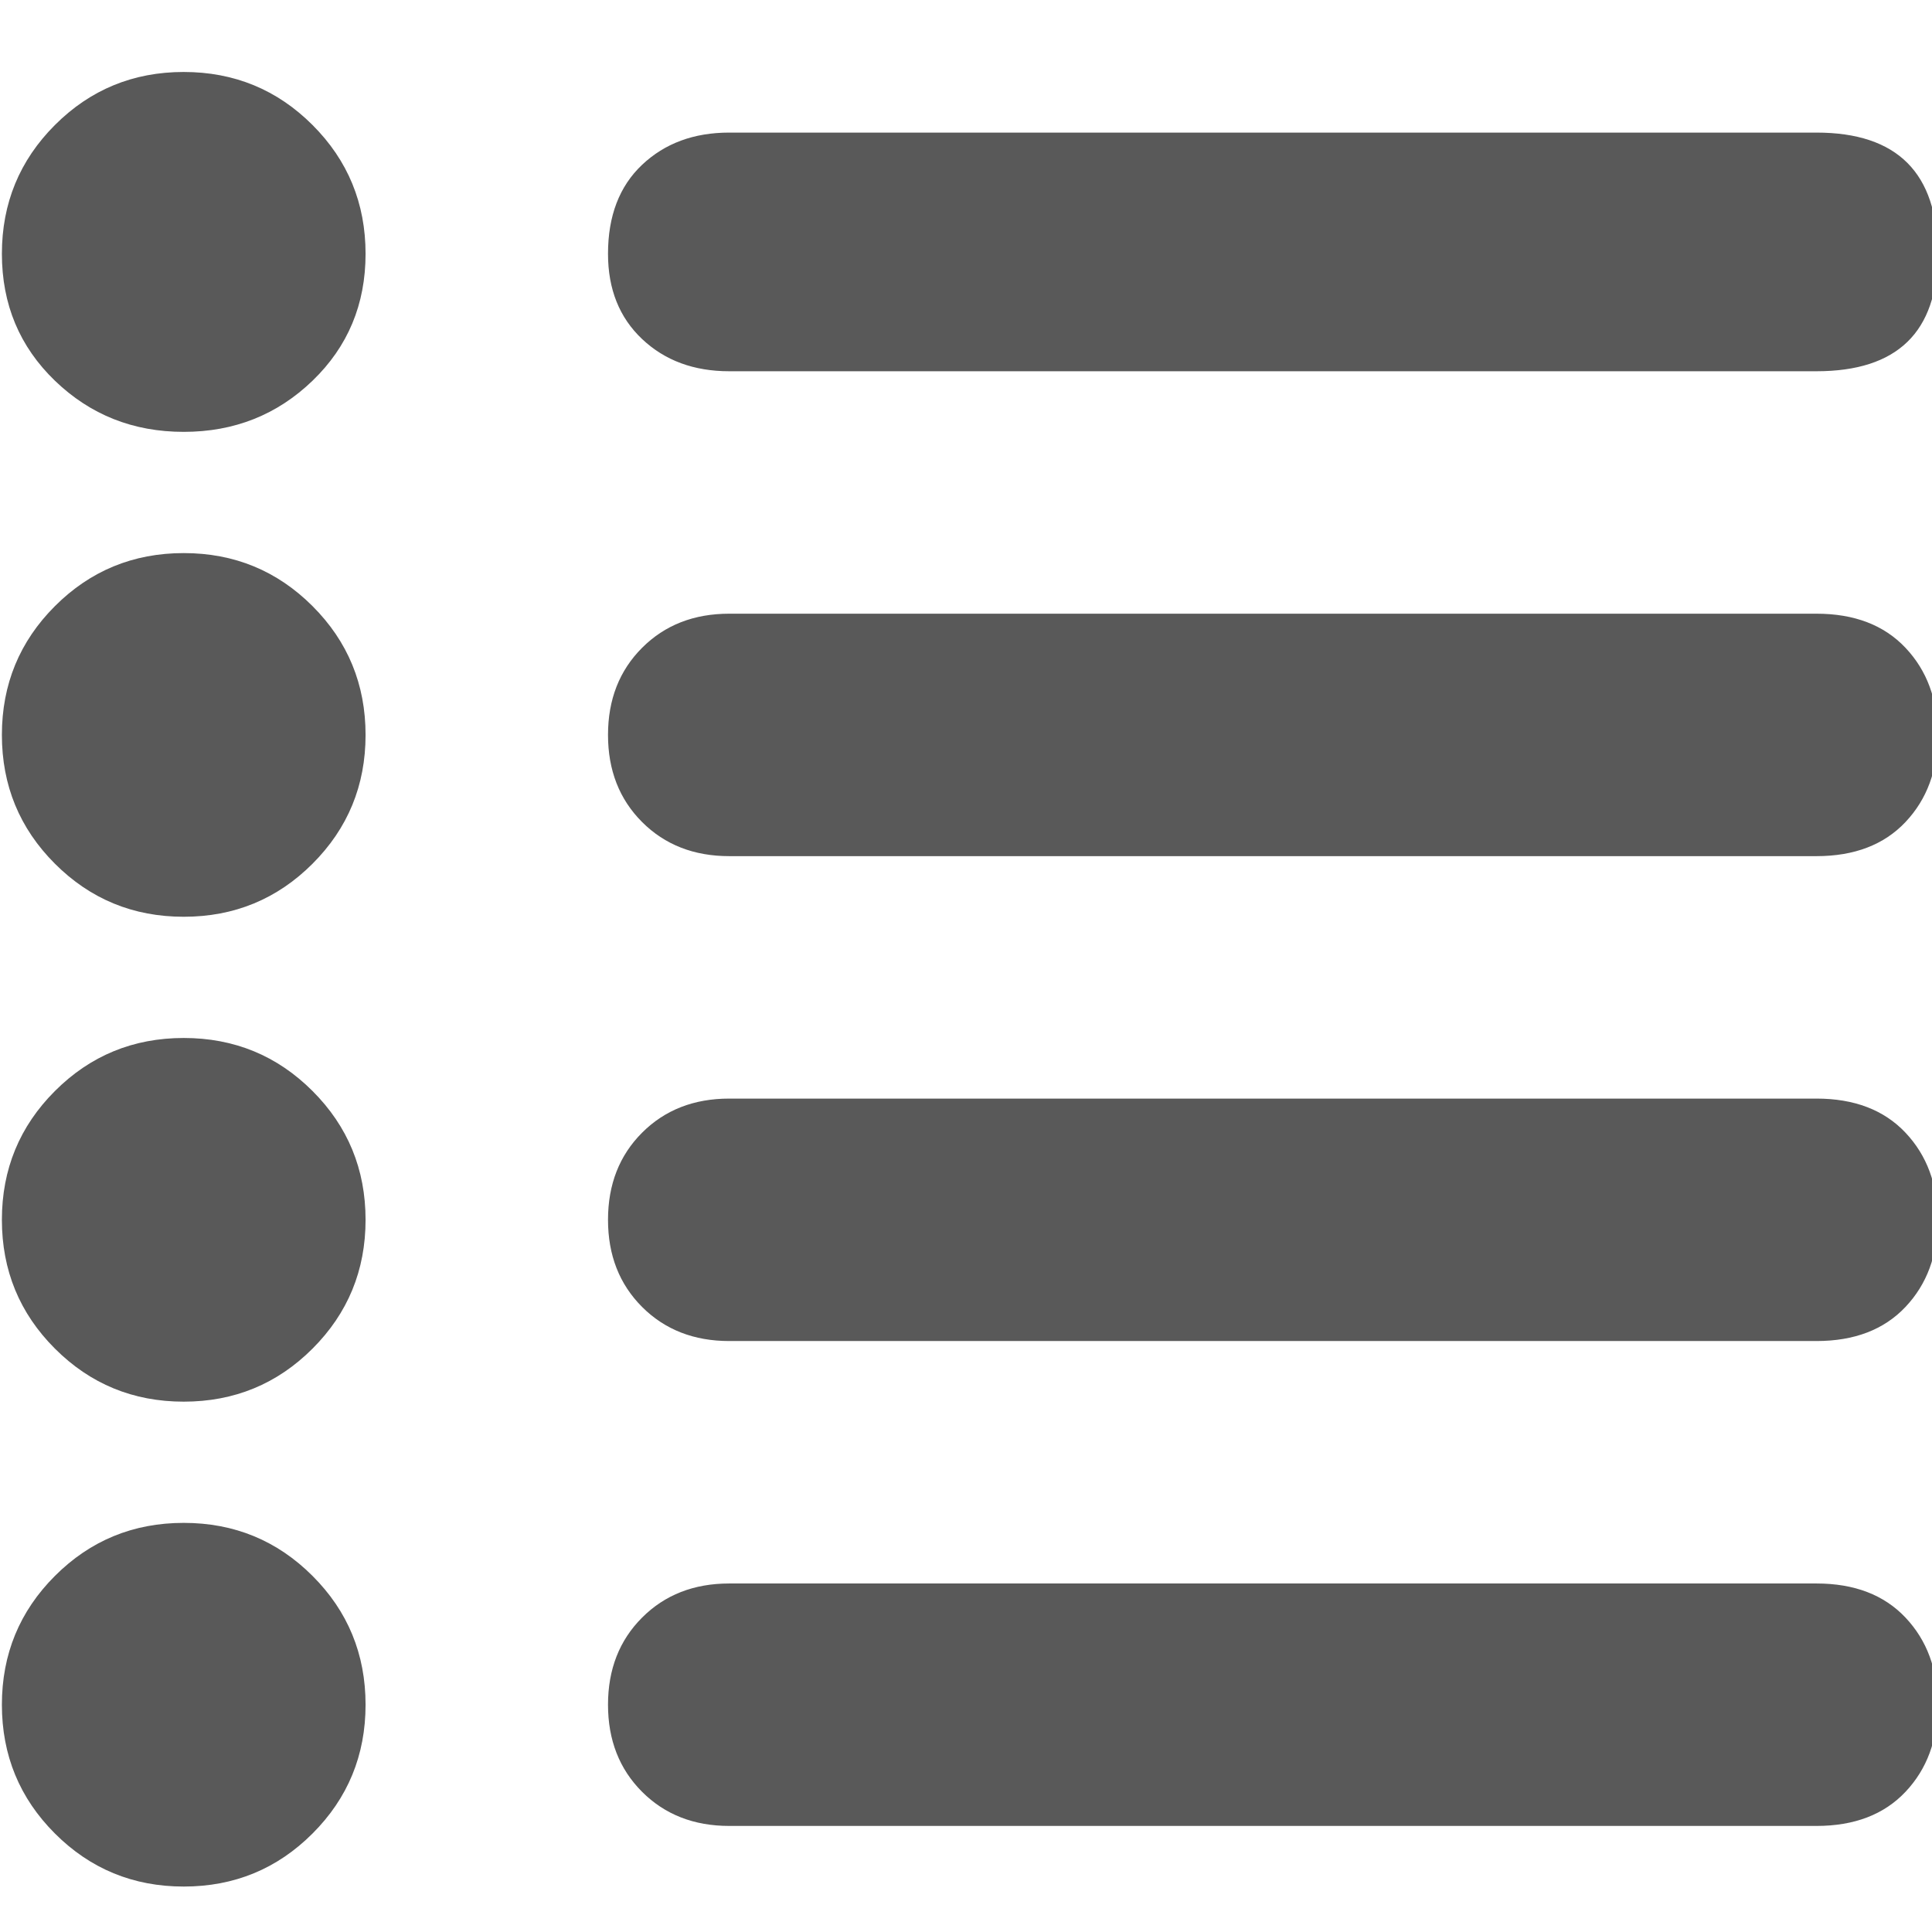 <svg xmlns="http://www.w3.org/2000/svg" version="1.1" xmlns:xlink="http://www.w3.org/1999/xlink" viewBox="0 0 510 510" preserveAspectRatio="xMidYMid">
                    <defs><style>.cls-1{fill:#595959;}</style></defs>
                    <title>list</title>
                    <g id="Layer_2" data-name="Layer 2"><g id="list">
                    <path class="cls-1" d="M479.5 290q15 0 23.5 9t8.5 23-8.5 23-23.5 9h-287q-14 0-23-9t-9-23 9-23 23-9h287zm-287-192q-14 0-23-8.5t-9-22.5q0-15 9-23.5t23-8.5h287q32 0 32 32 0 31-32 31h-287zm-144 176q20 0 34 14t14 34-14 34-34 14-34-14-14-34 14-34 34-14zm431 144q15 0 23.5 9t8.5 23-8.5 23-23.5 9h-287q-14 0-23-9t-9-23 9-23 23-9h287zm-431-16q20 0 34 14t14 34-14 34-34 14-34-14-14-34 14-34 34-14zm0-256q20 0 34 14t14 34-14 34-34 14-34-14-14-34 14-34 34-14zm0-127q20 0 34 14t14 34-14 33.5-34 13.5-34-13.5T.5 67t14-34 34-14zm431 143q15 0 23.5 9t8.5 23-8.5 23-23.5 9h-287q-14 0-23-9t-9-23 9-23 23-9h287z"></path>
                    </g></g>
                    </svg>
